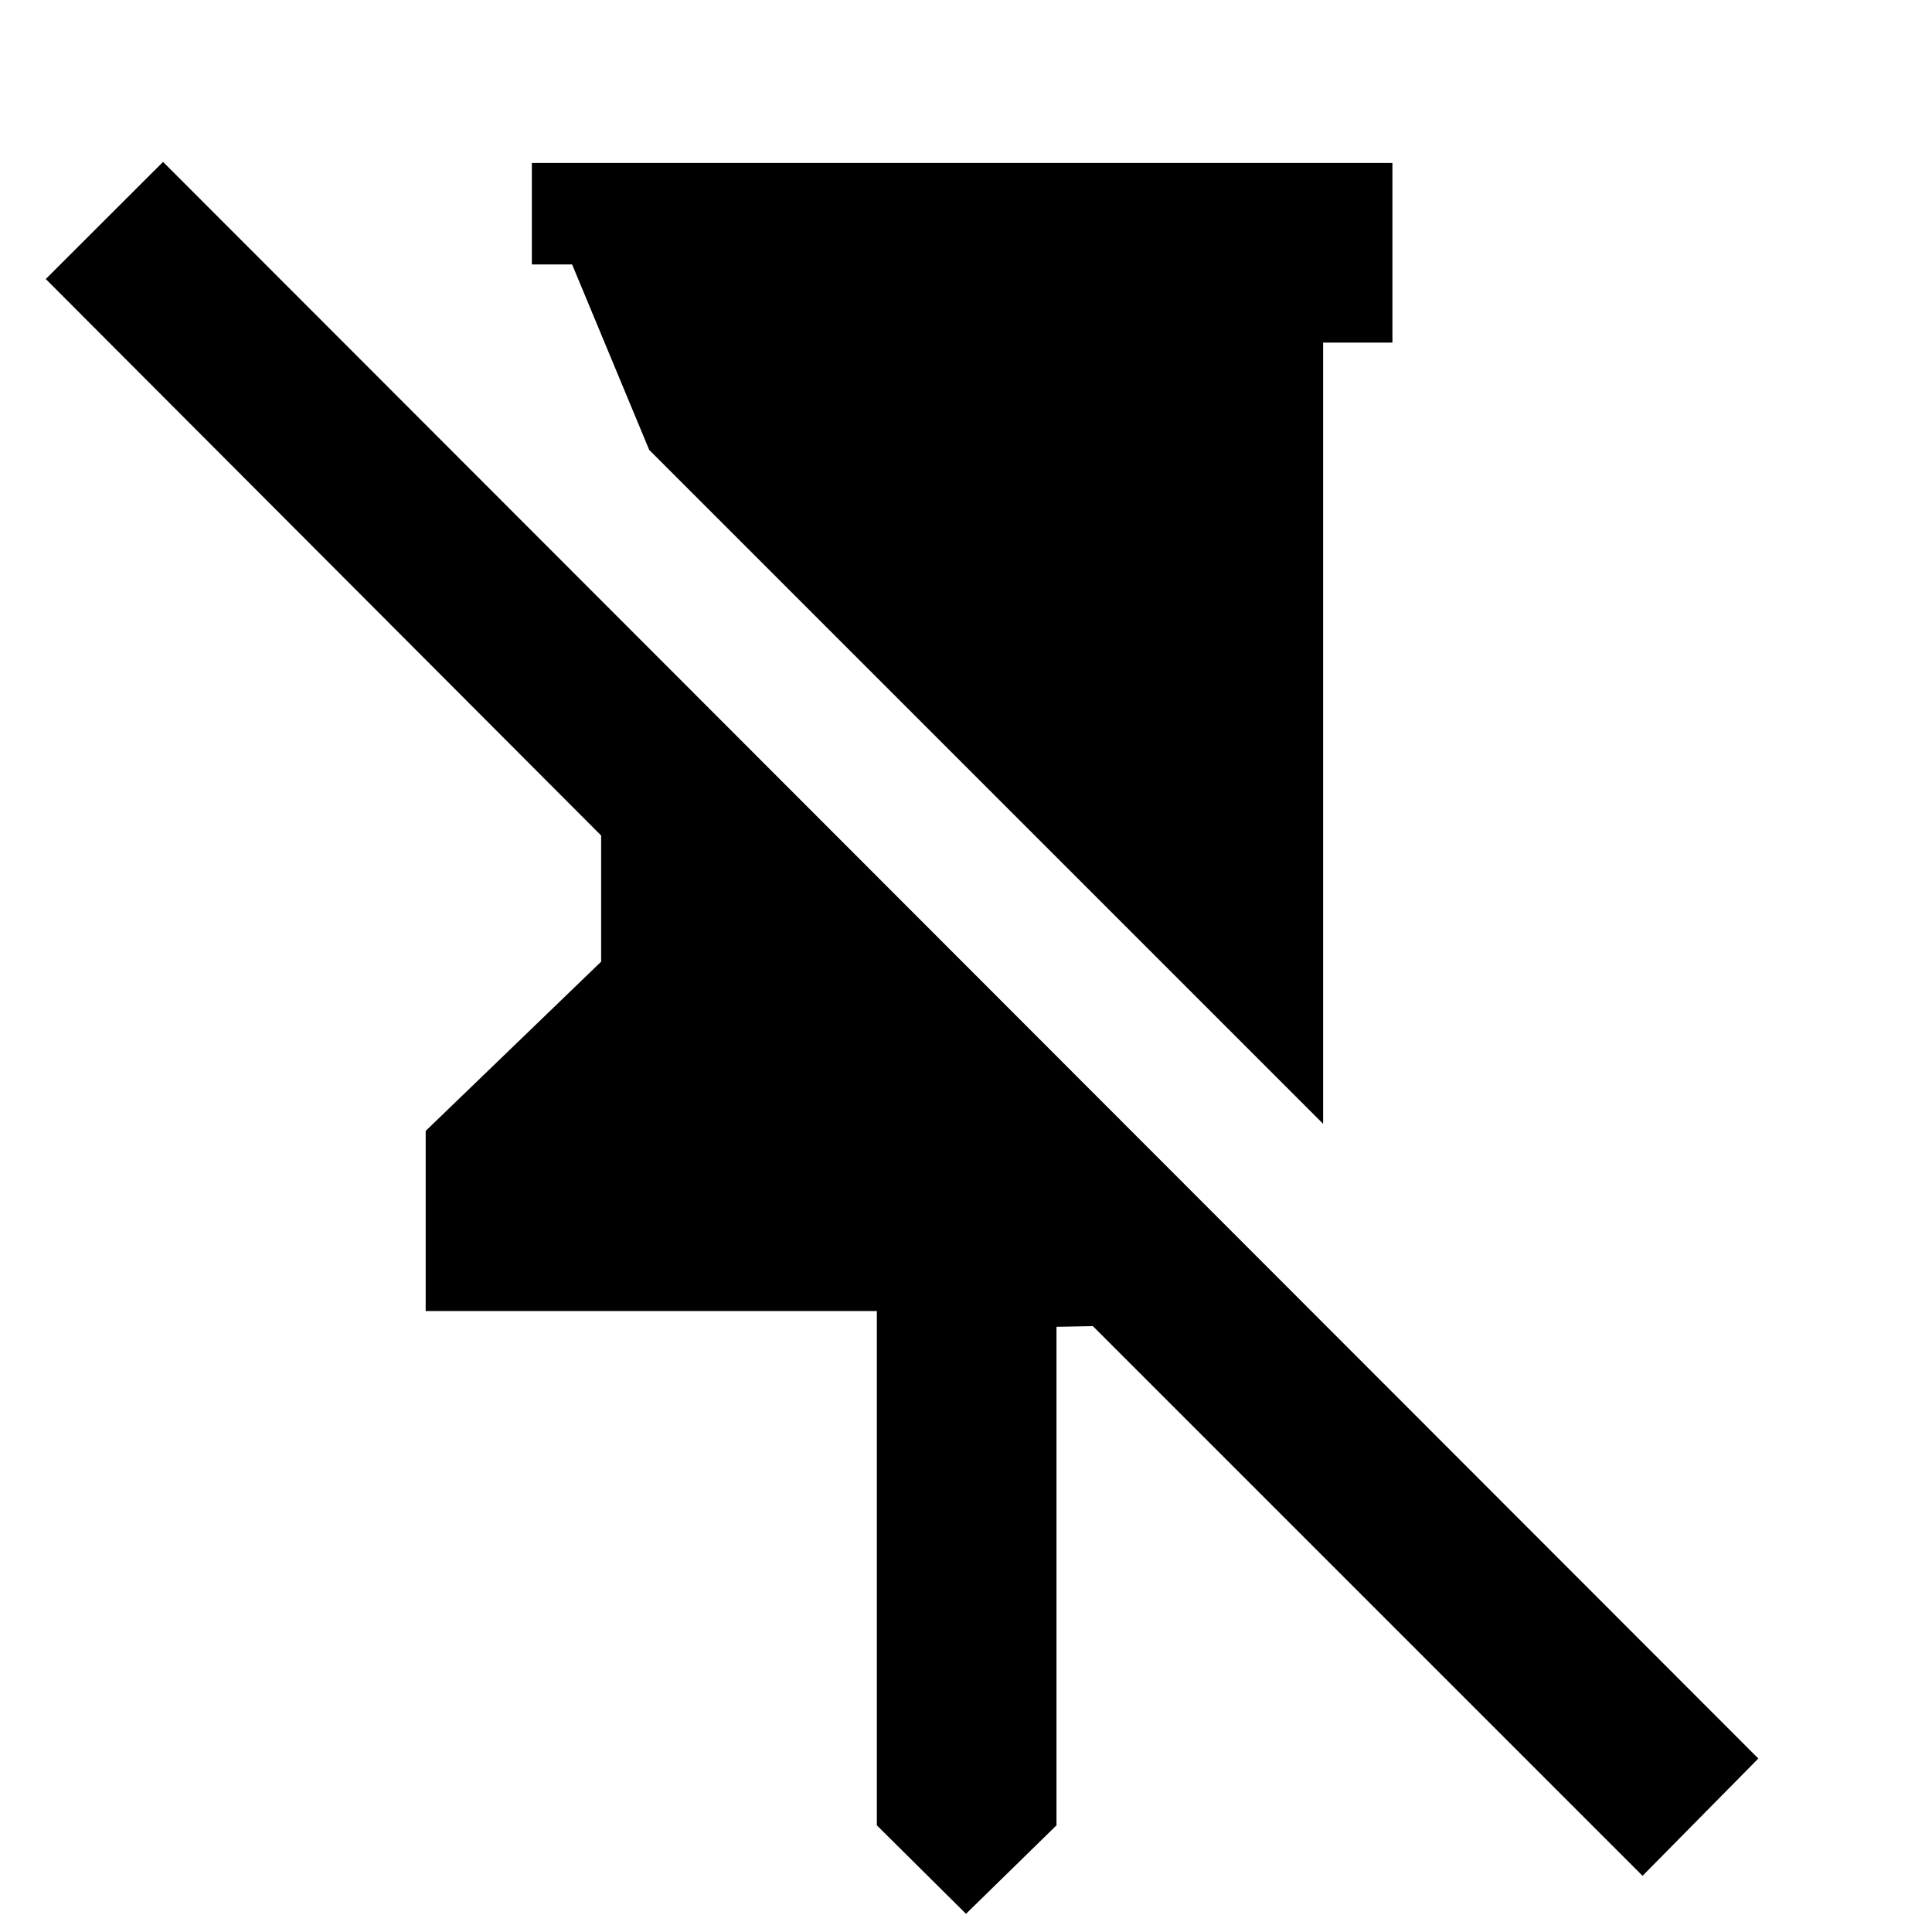 <svg xmlns="http://www.w3.org/2000/svg" height="40" viewBox="0 -960 960 960" width="40"><path d="M691.883-879.028v89.26h-34.427v388.196L322.595-736.433l-38.319-92.175h-20v-50.42h427.607ZM480-9.037 435.703-53v-255.565H211.522v-89.499l87.181-84.087v-62.682L22.74-821.355l58.282-58.202L873.71-86.203 816.174-27.92l-273.13-273.13-18.08.319V-53L480-9.037Z"/></svg>